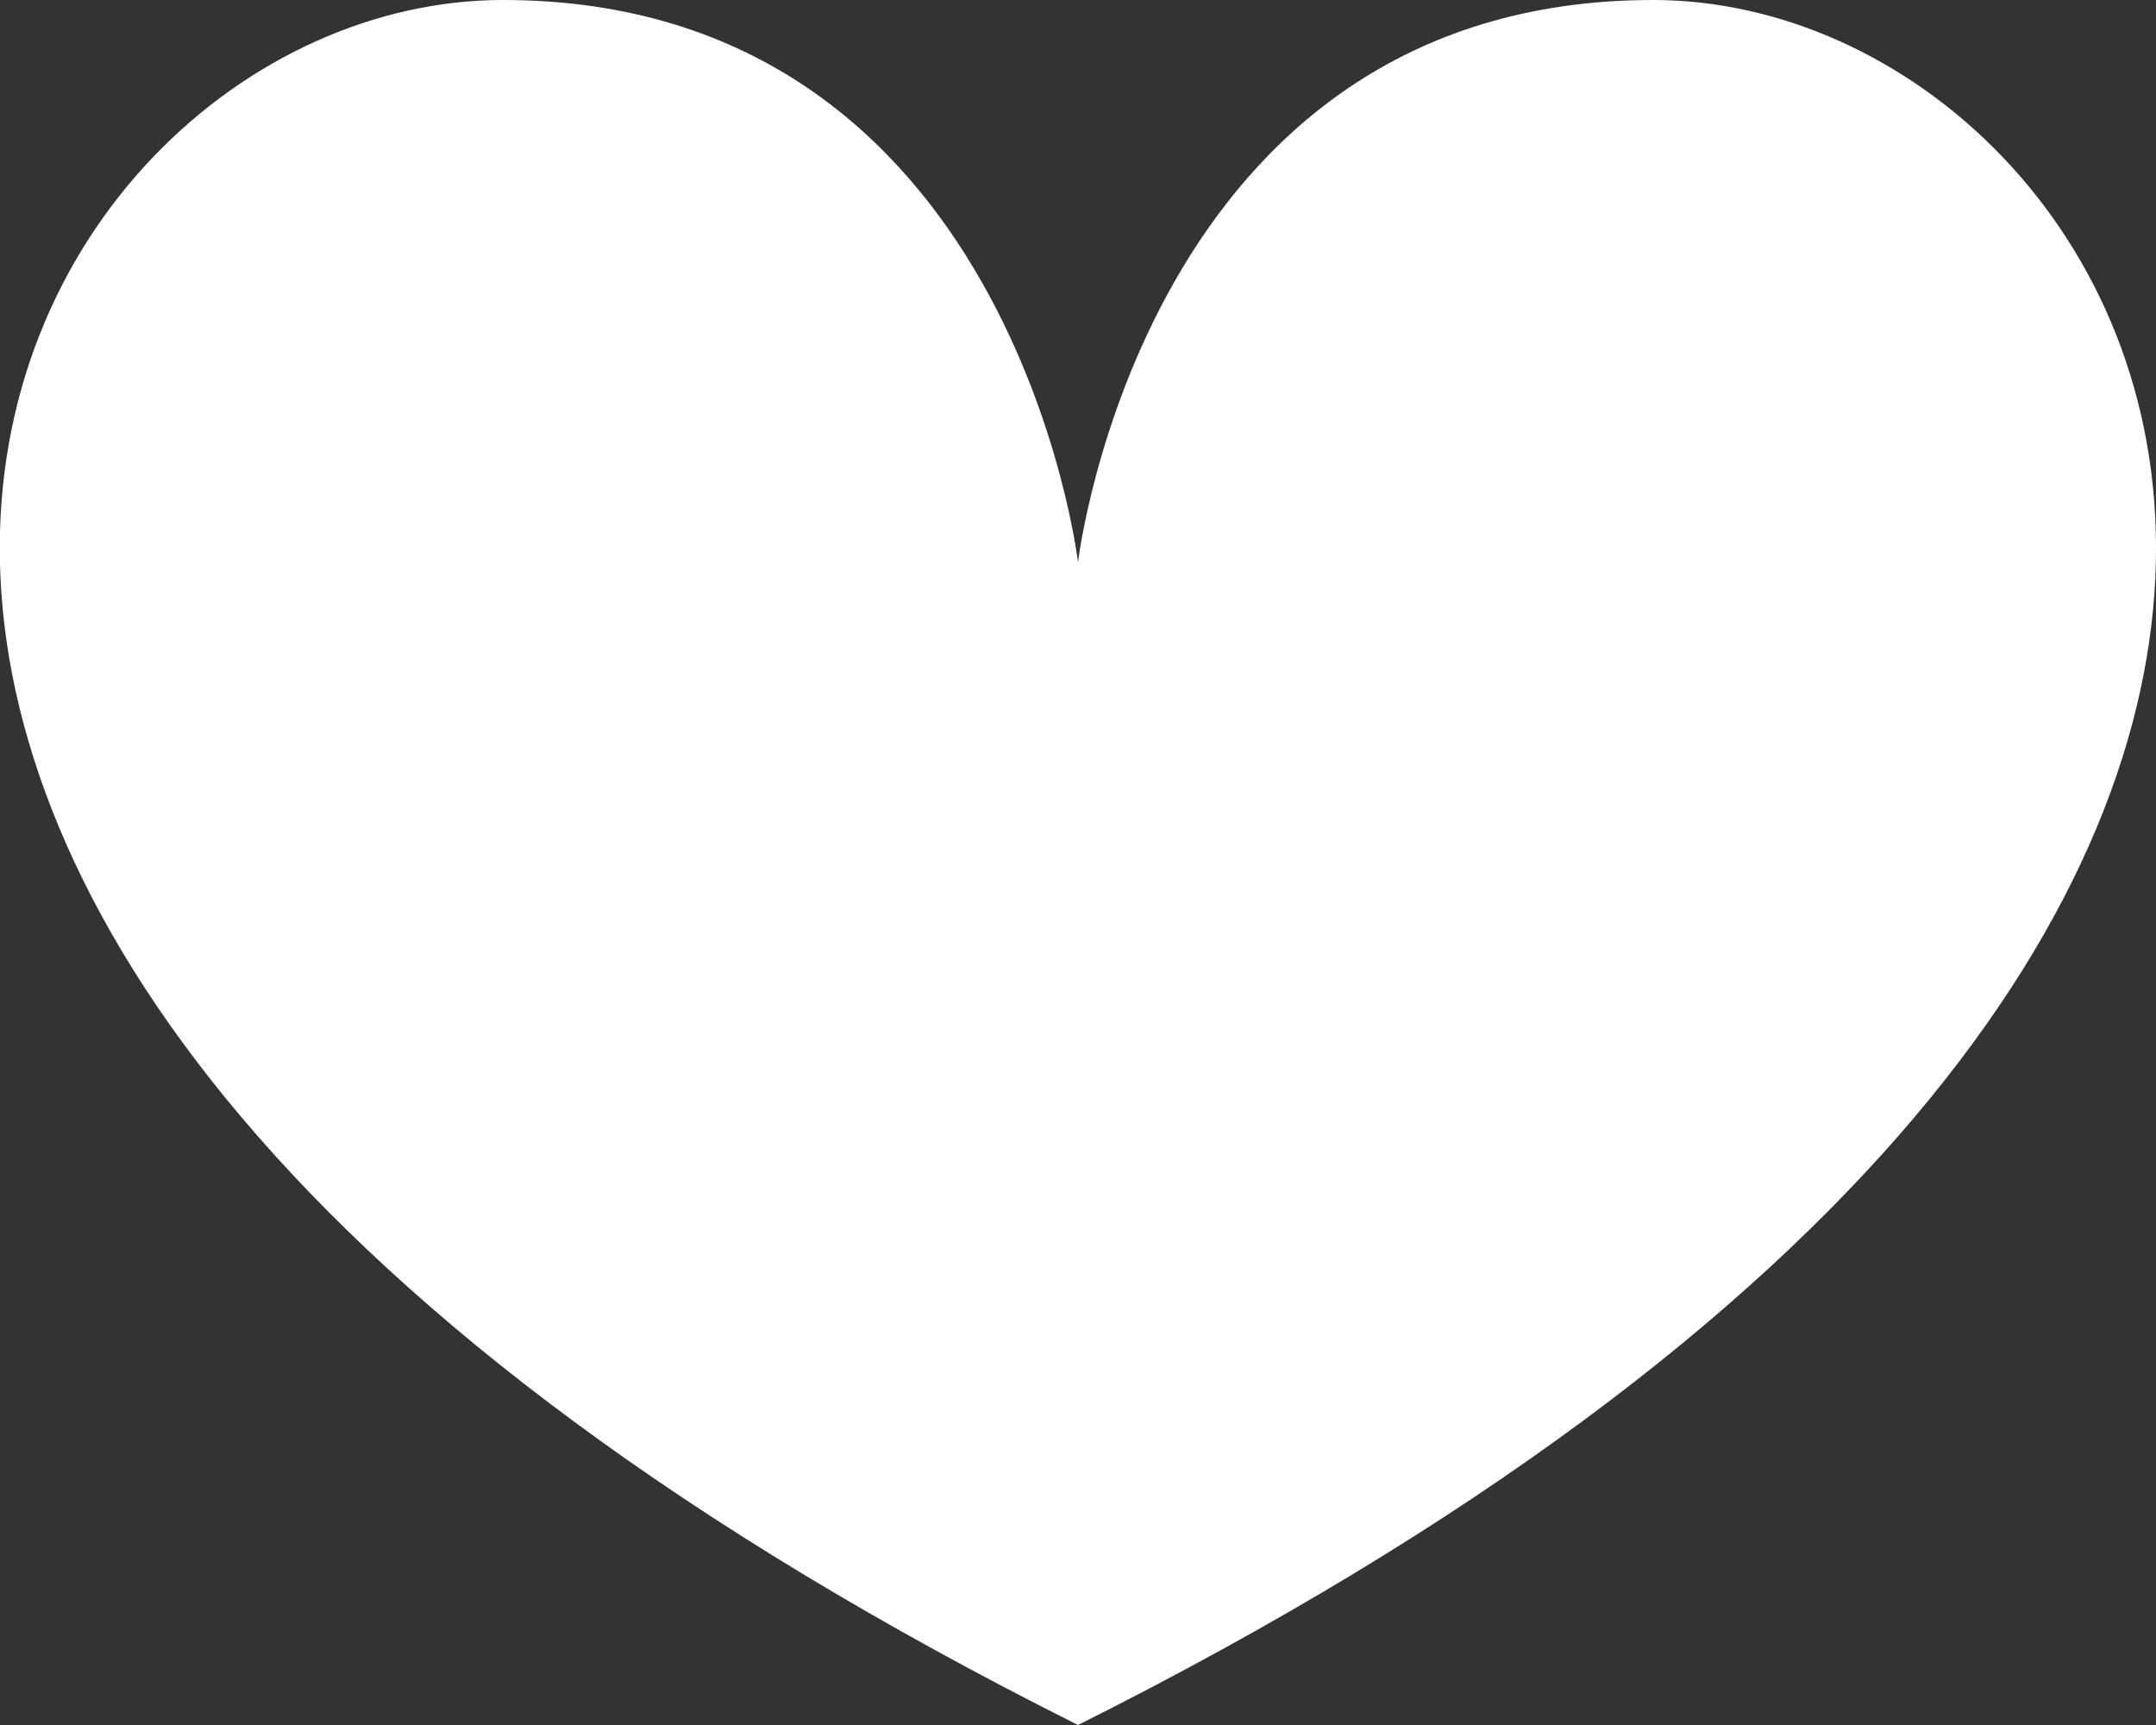 <svg xmlns="http://www.w3.org/2000/svg" viewBox="0 0 40 32"><rect x="0" y="0" width="40" height="32" fill="#333333" stroke="none"/><defs><style>.cls-1{fill:#fff;}</style></defs><title>icon_cuore</title><g id="Livello_2" data-name="Livello 2"><g id="Livello_1-2" data-name="Livello 1"><path class="cls-1" d="M30.67,0C21.23,0,20,10.43,20,10.43S18.77,0,9.33,0-9.67,17.15,20,32C49.67,17.15,40.1,0,30.67,0Z"/></g></g></svg>